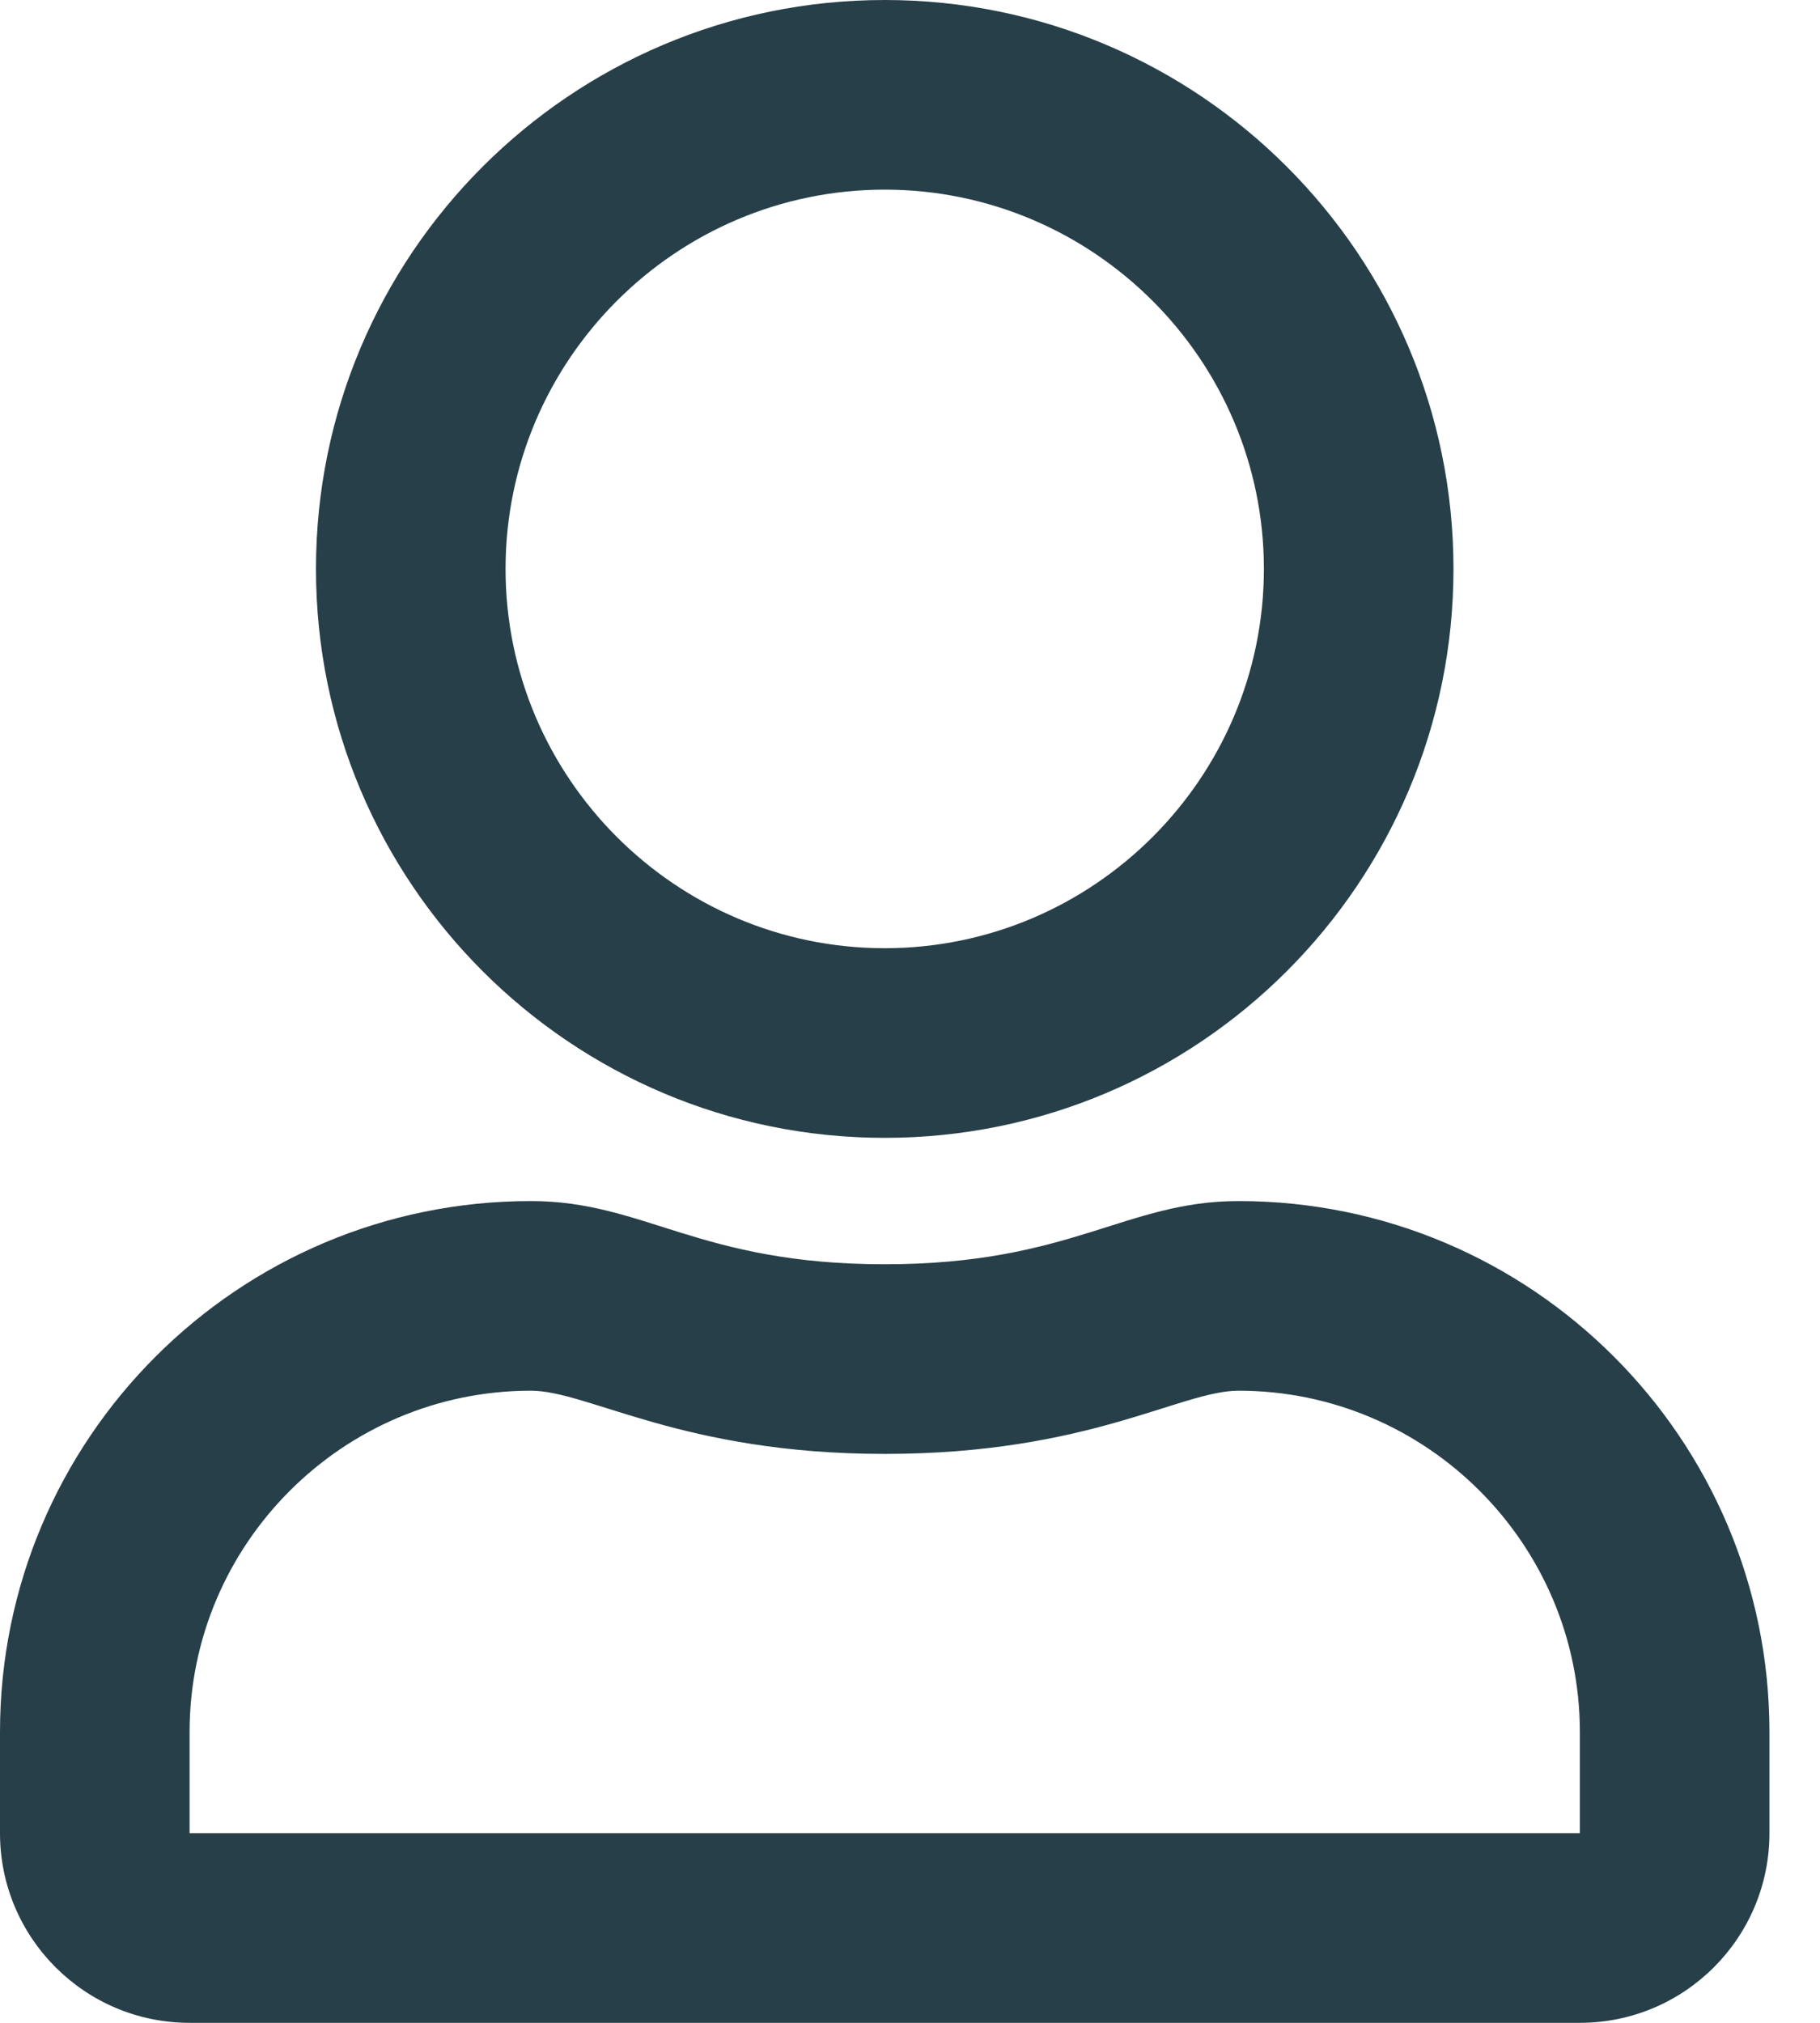 <svg width="18" height="20" viewBox="0 0 18 20" fill="none" xmlns="http://www.w3.org/2000/svg">
<path d="M12.25 11.875C11.129 11.875 10.59 12.5 8.75 12.5C6.91 12.5 6.375 11.875 5.25 11.875C2.352 11.875 0 14.227 0 17.125V18.125C0 19.16 0.84 20 1.875 20H15.625C16.66 20 17.5 19.16 17.5 18.125V17.125C17.5 14.227 15.148 11.875 12.25 11.875ZM15.625 18.125H1.875V17.125C1.875 15.266 3.391 13.75 5.25 13.75C5.82 13.75 6.746 14.375 8.75 14.375C10.77 14.375 11.676 13.75 12.25 13.75C14.109 13.75 15.625 15.266 15.625 17.125V18.125ZM8.75 11.25C11.855 11.25 14.375 8.73 14.375 5.625C14.375 2.52 11.855 0 8.75 0C5.645 0 3.125 2.52 3.125 5.625C3.125 8.73 5.645 11.25 8.75 11.25ZM8.75 1.875C10.816 1.875 12.5 3.559 12.5 5.625C12.5 7.691 10.816 9.375 8.75 9.375C6.684 9.375 5 7.691 5 5.625C5 3.559 6.684 1.875 8.75 1.875Z" fill="#273f48"/>
</svg>
